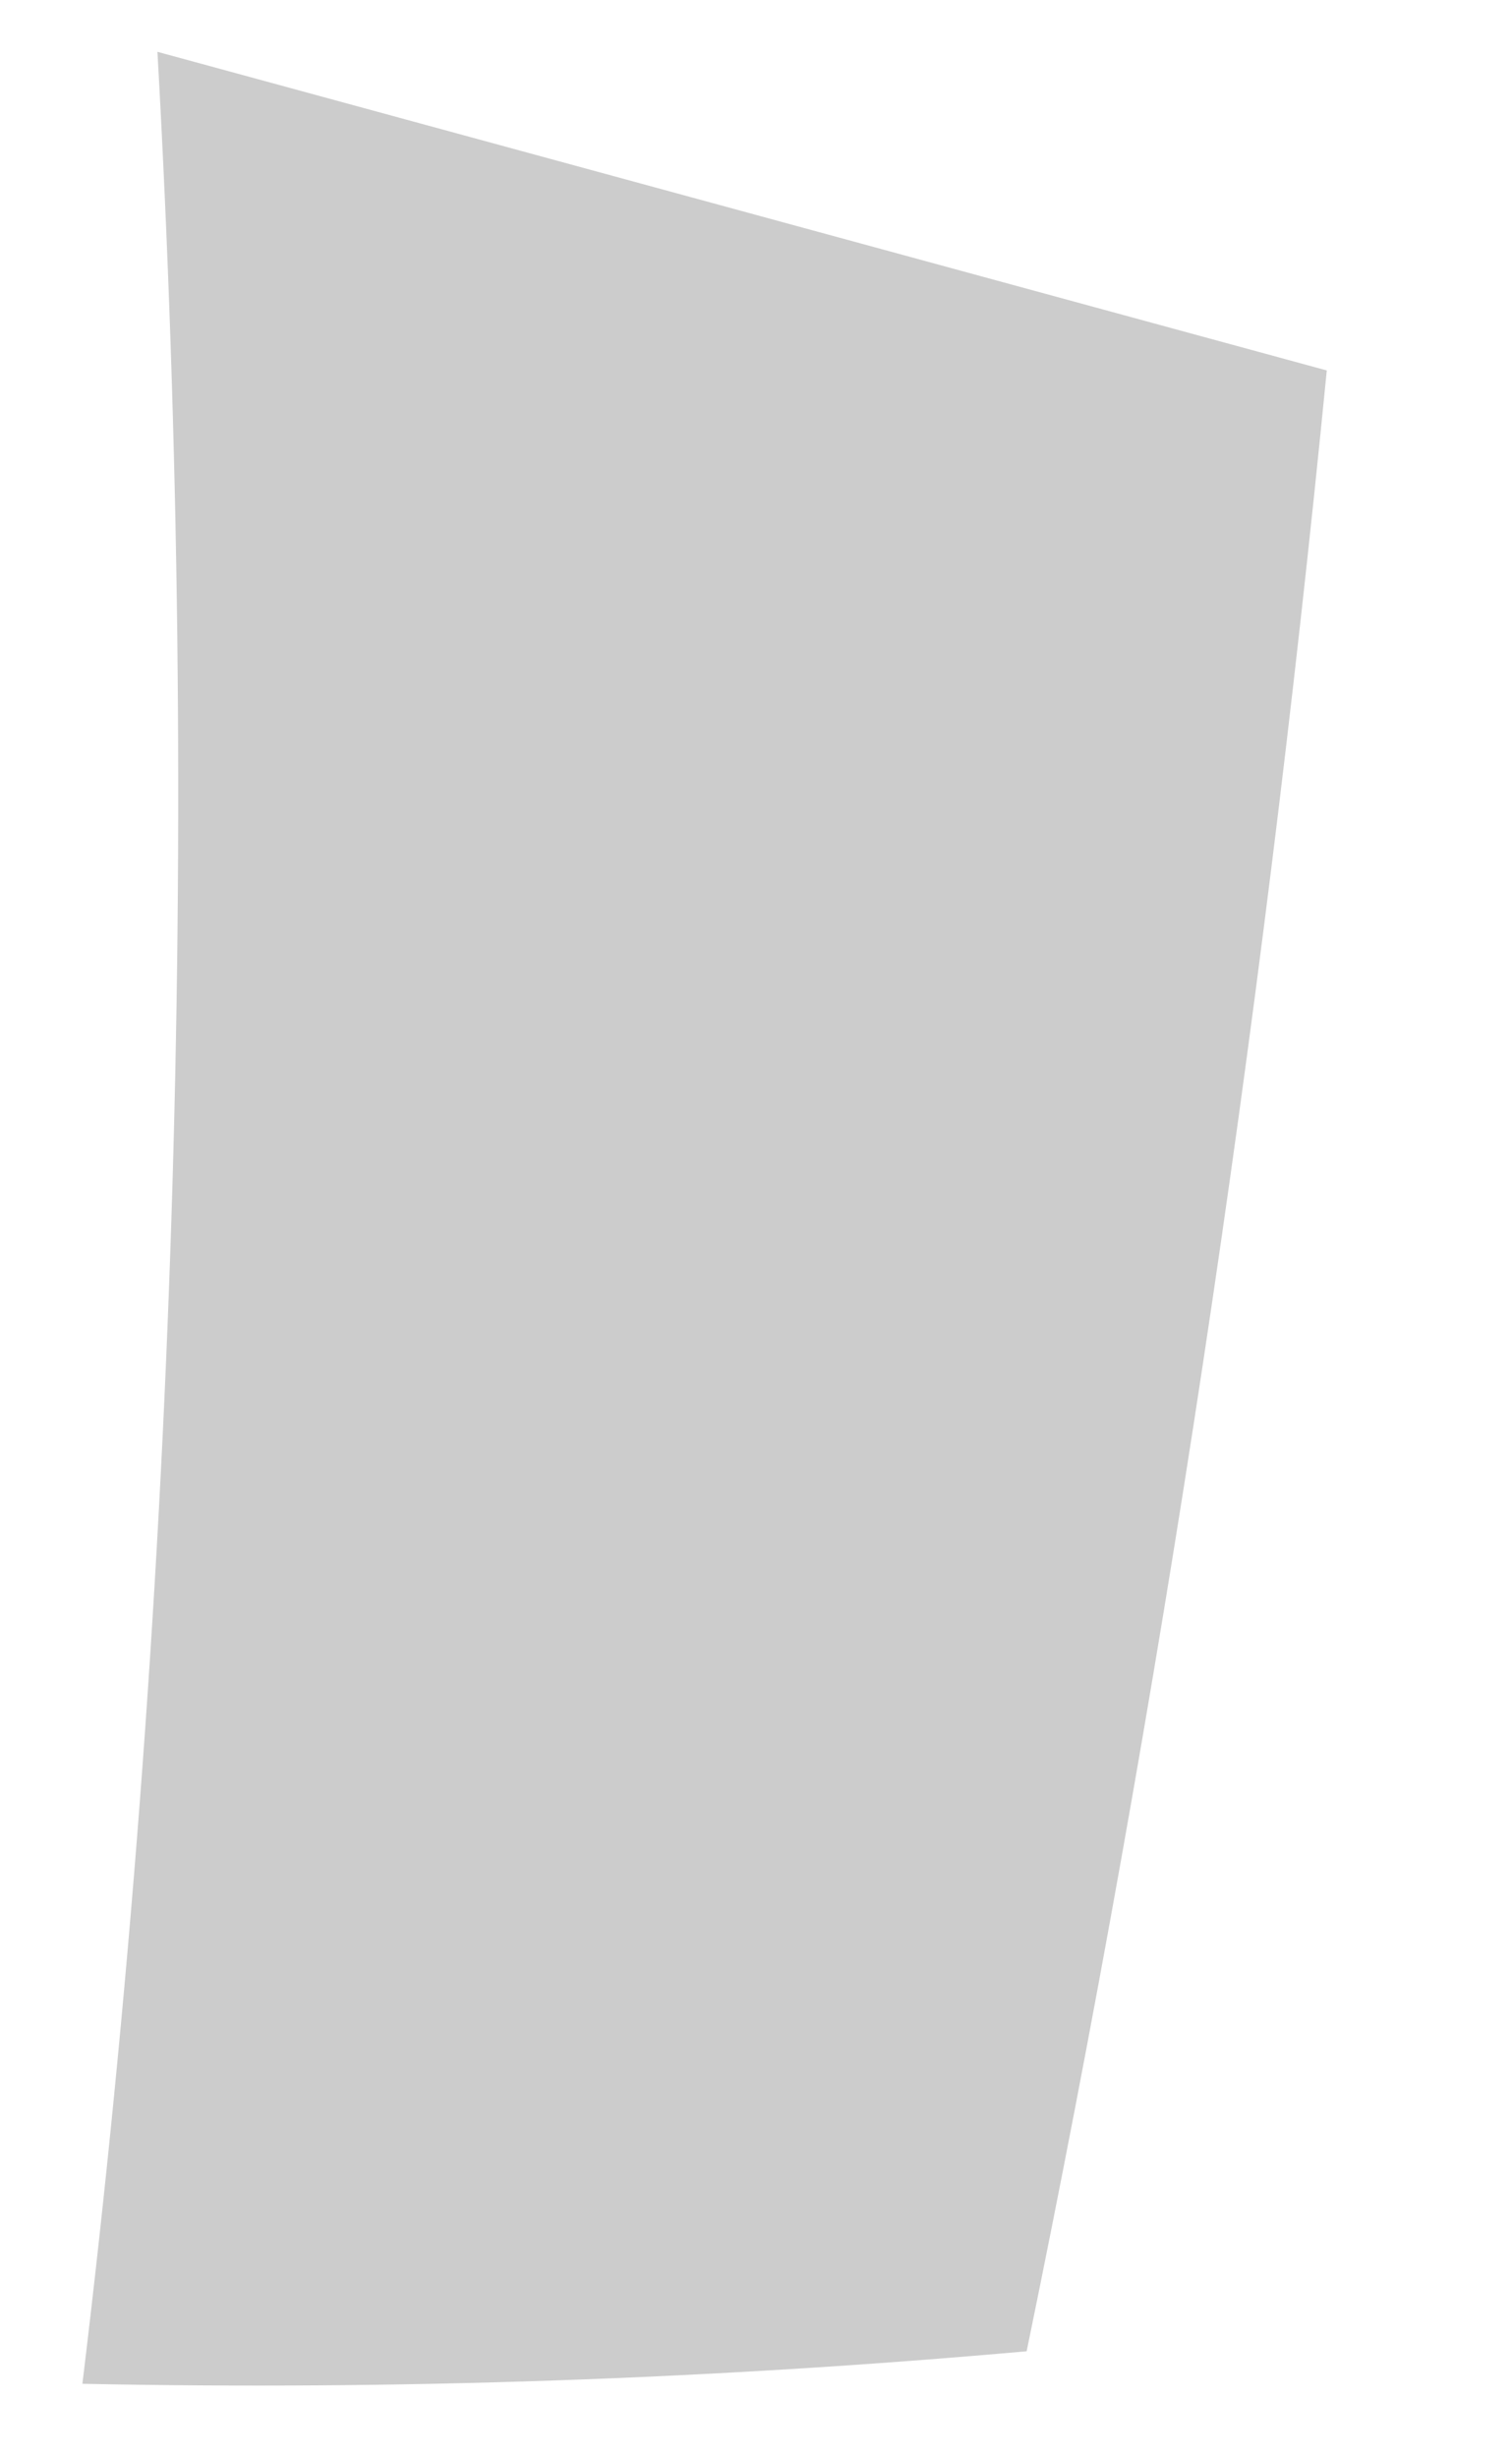 <?xml version="1.0" encoding="UTF-8" standalone="no"?><svg width='8' height='13' viewBox='0 0 8 13' fill='none' xmlns='http://www.w3.org/2000/svg'>
<path opacity='0.2' d='M0.436 12.606C2.103 12.64 3.77 12.582 5.432 12.434C6.144 8.978 6.674 5.48 7.02 1.959L0.833 0.274C1.064 4.389 0.931 8.518 0.436 12.606Z' fill='black'/>
</svg>
